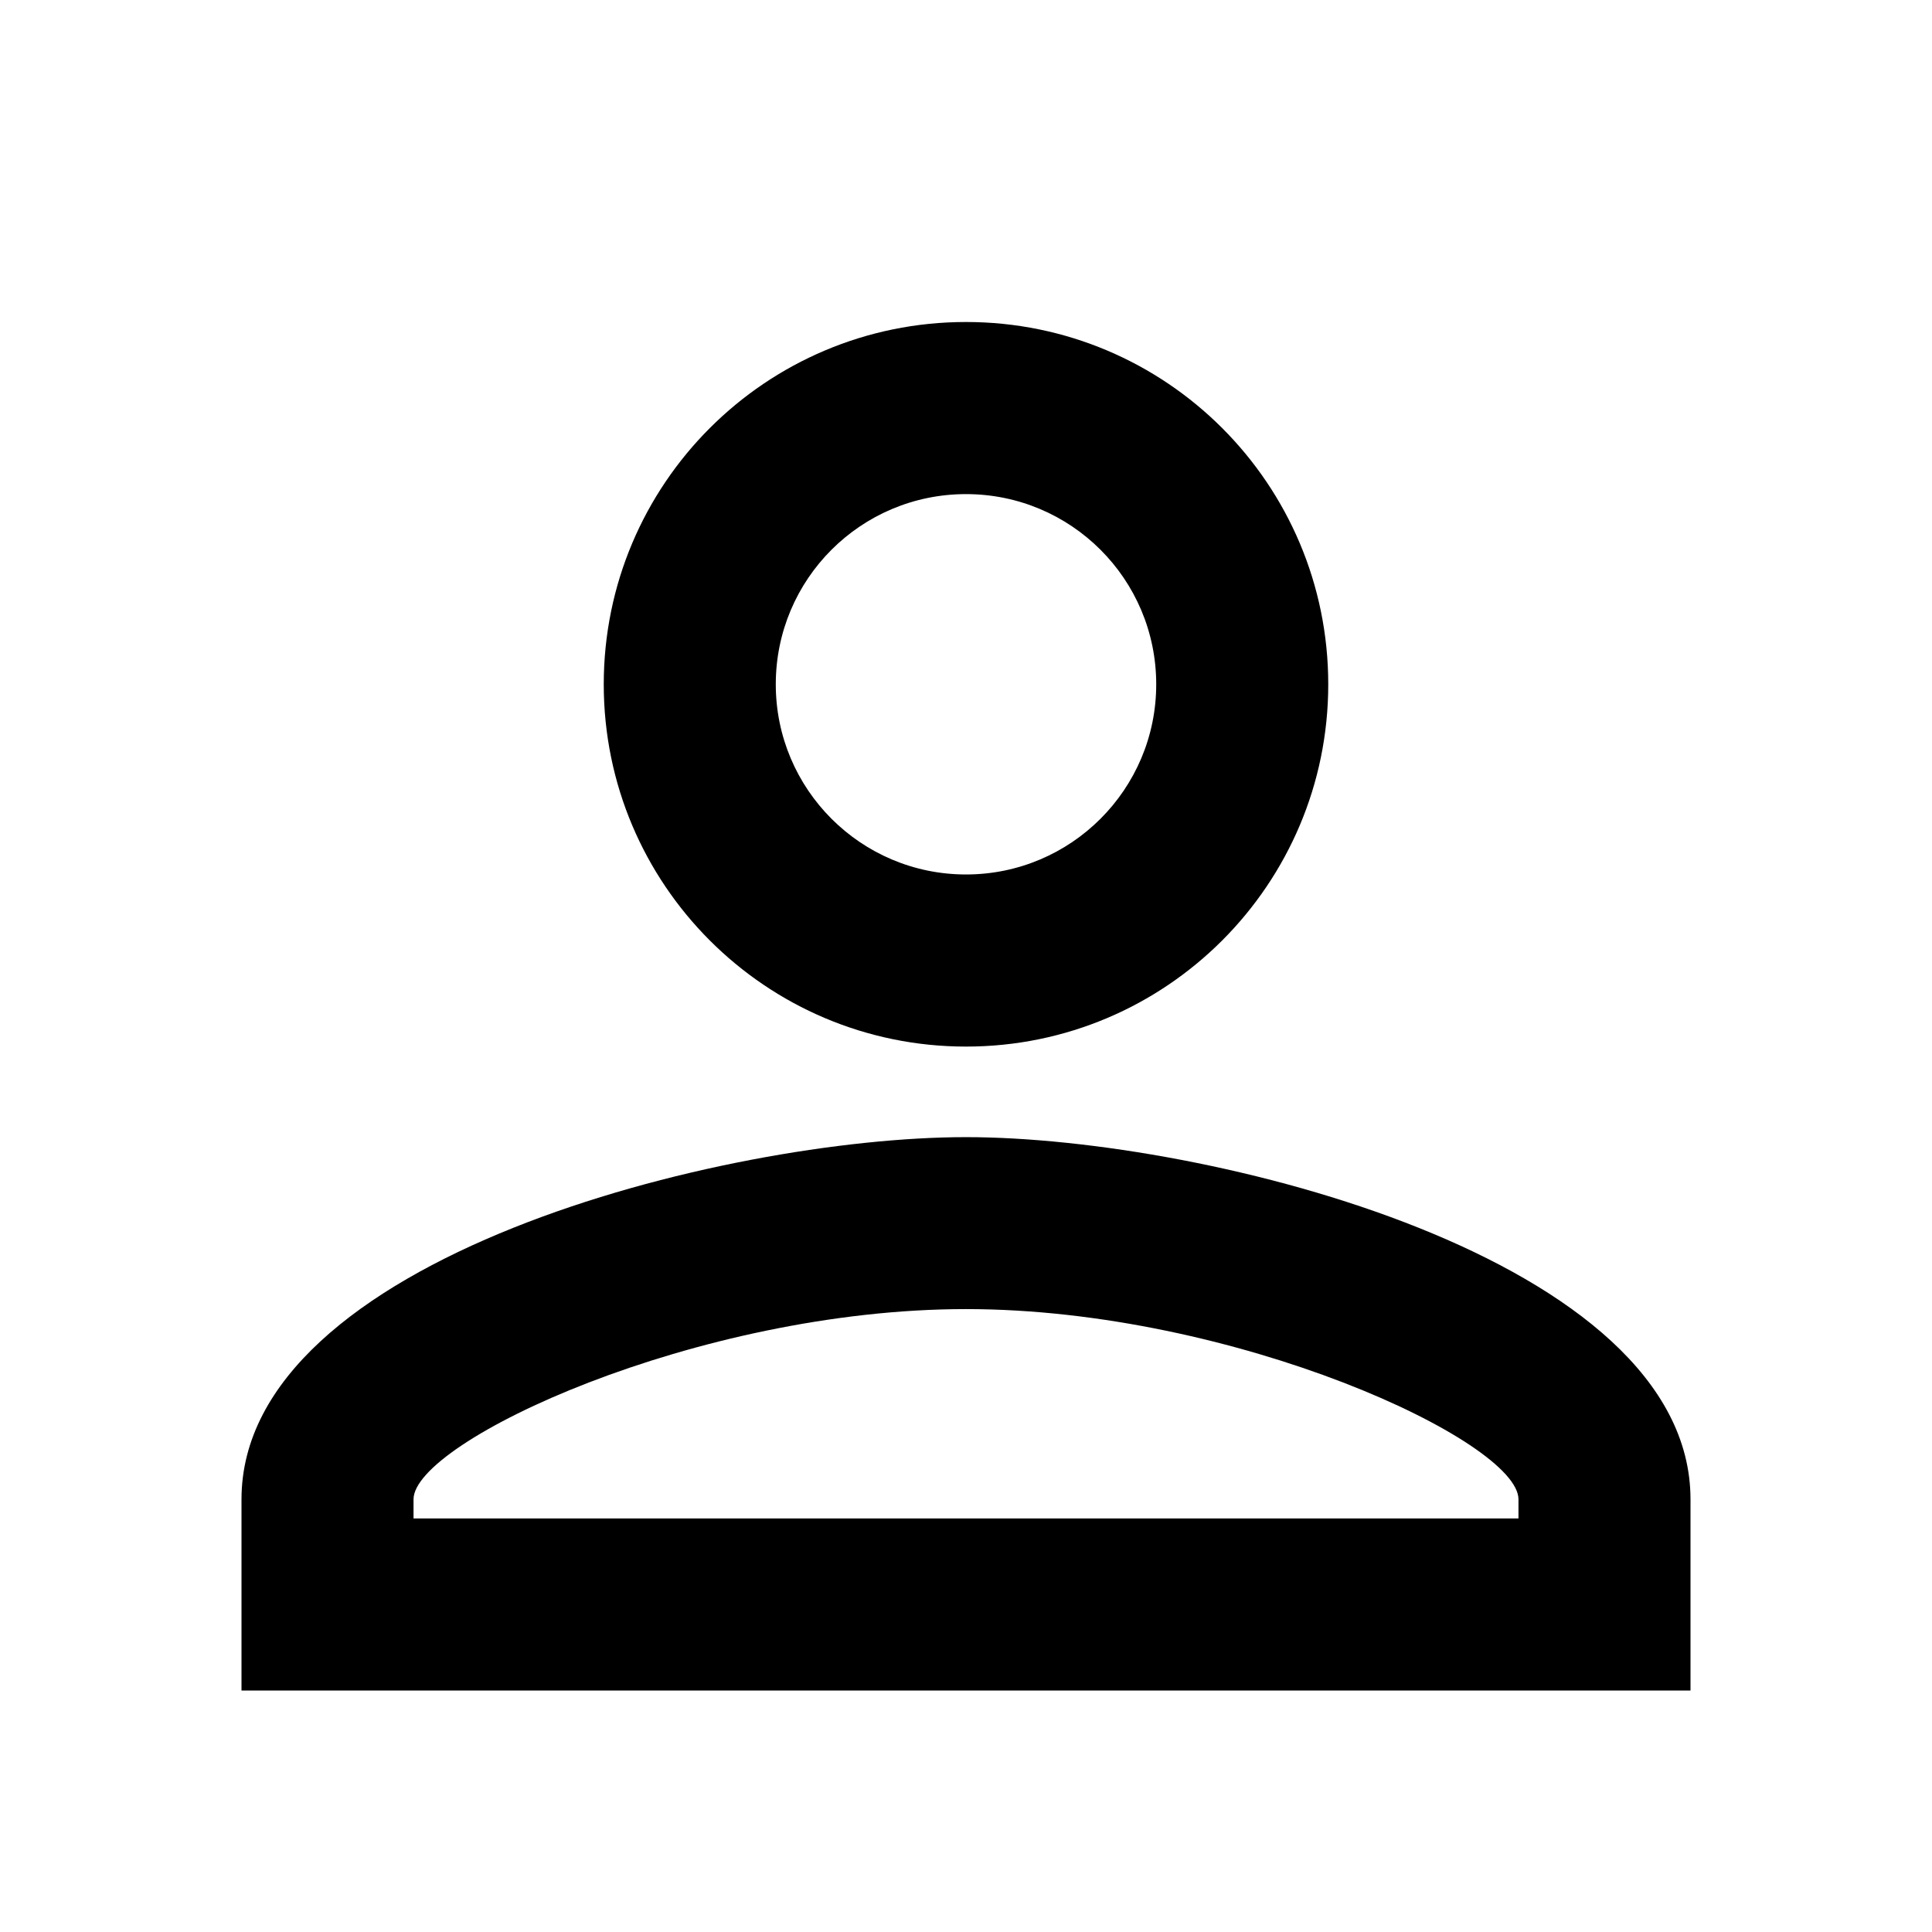 <svg width="24px" height="24px" viewBox="0 0 24 24" version="1.1" xmlns="http://www.w3.org/2000/svg" xmlns:xlink="http://www.w3.org/1999/xlink">
    <!-- Generator: Sketch 49.2 (51160) - http://www.bohemiancoding.com/sketch -->
    <title>IconPerson</title>
    <desc>Created with Sketch.</desc>
    <defs></defs>
    <g id="Page-1" stroke="none" stroke-width="1" fill="none" fill-rule="evenodd">
        <g id="IconPerson">
            <path d="M12,6.138 C13.305,6.138 14.363,7.194 14.363,8.501 C14.363,9.805 13.305,10.863 12,10.863 C10.695,10.863 9.637,9.805 9.637,8.501 C9.637,7.194 10.695,6.138 12,6.138 M12,16.262 C15.341,16.262 18.863,17.905 18.863,18.625 L18.863,18.863 L5.137,18.863 L5.137,18.625 C5.137,17.905 8.659,16.262 12,16.262 M12,4 C9.514,4 7.5,6.013 7.5,8.501 C7.5,10.986 9.514,13.001 12,13.001 C14.486,13.001 16.5,10.986 16.5,8.501 C16.5,6.013 14.486,4 12,4 M12,14.126 C8.996,14.126 3,15.633 3,18.625 L3,21 L21,21 L21,18.625 C21,15.633 15.004,14.126 12,14.126" id="Fill-1" fill="currentColor"></path>
        </g>
    </g>
</svg>
